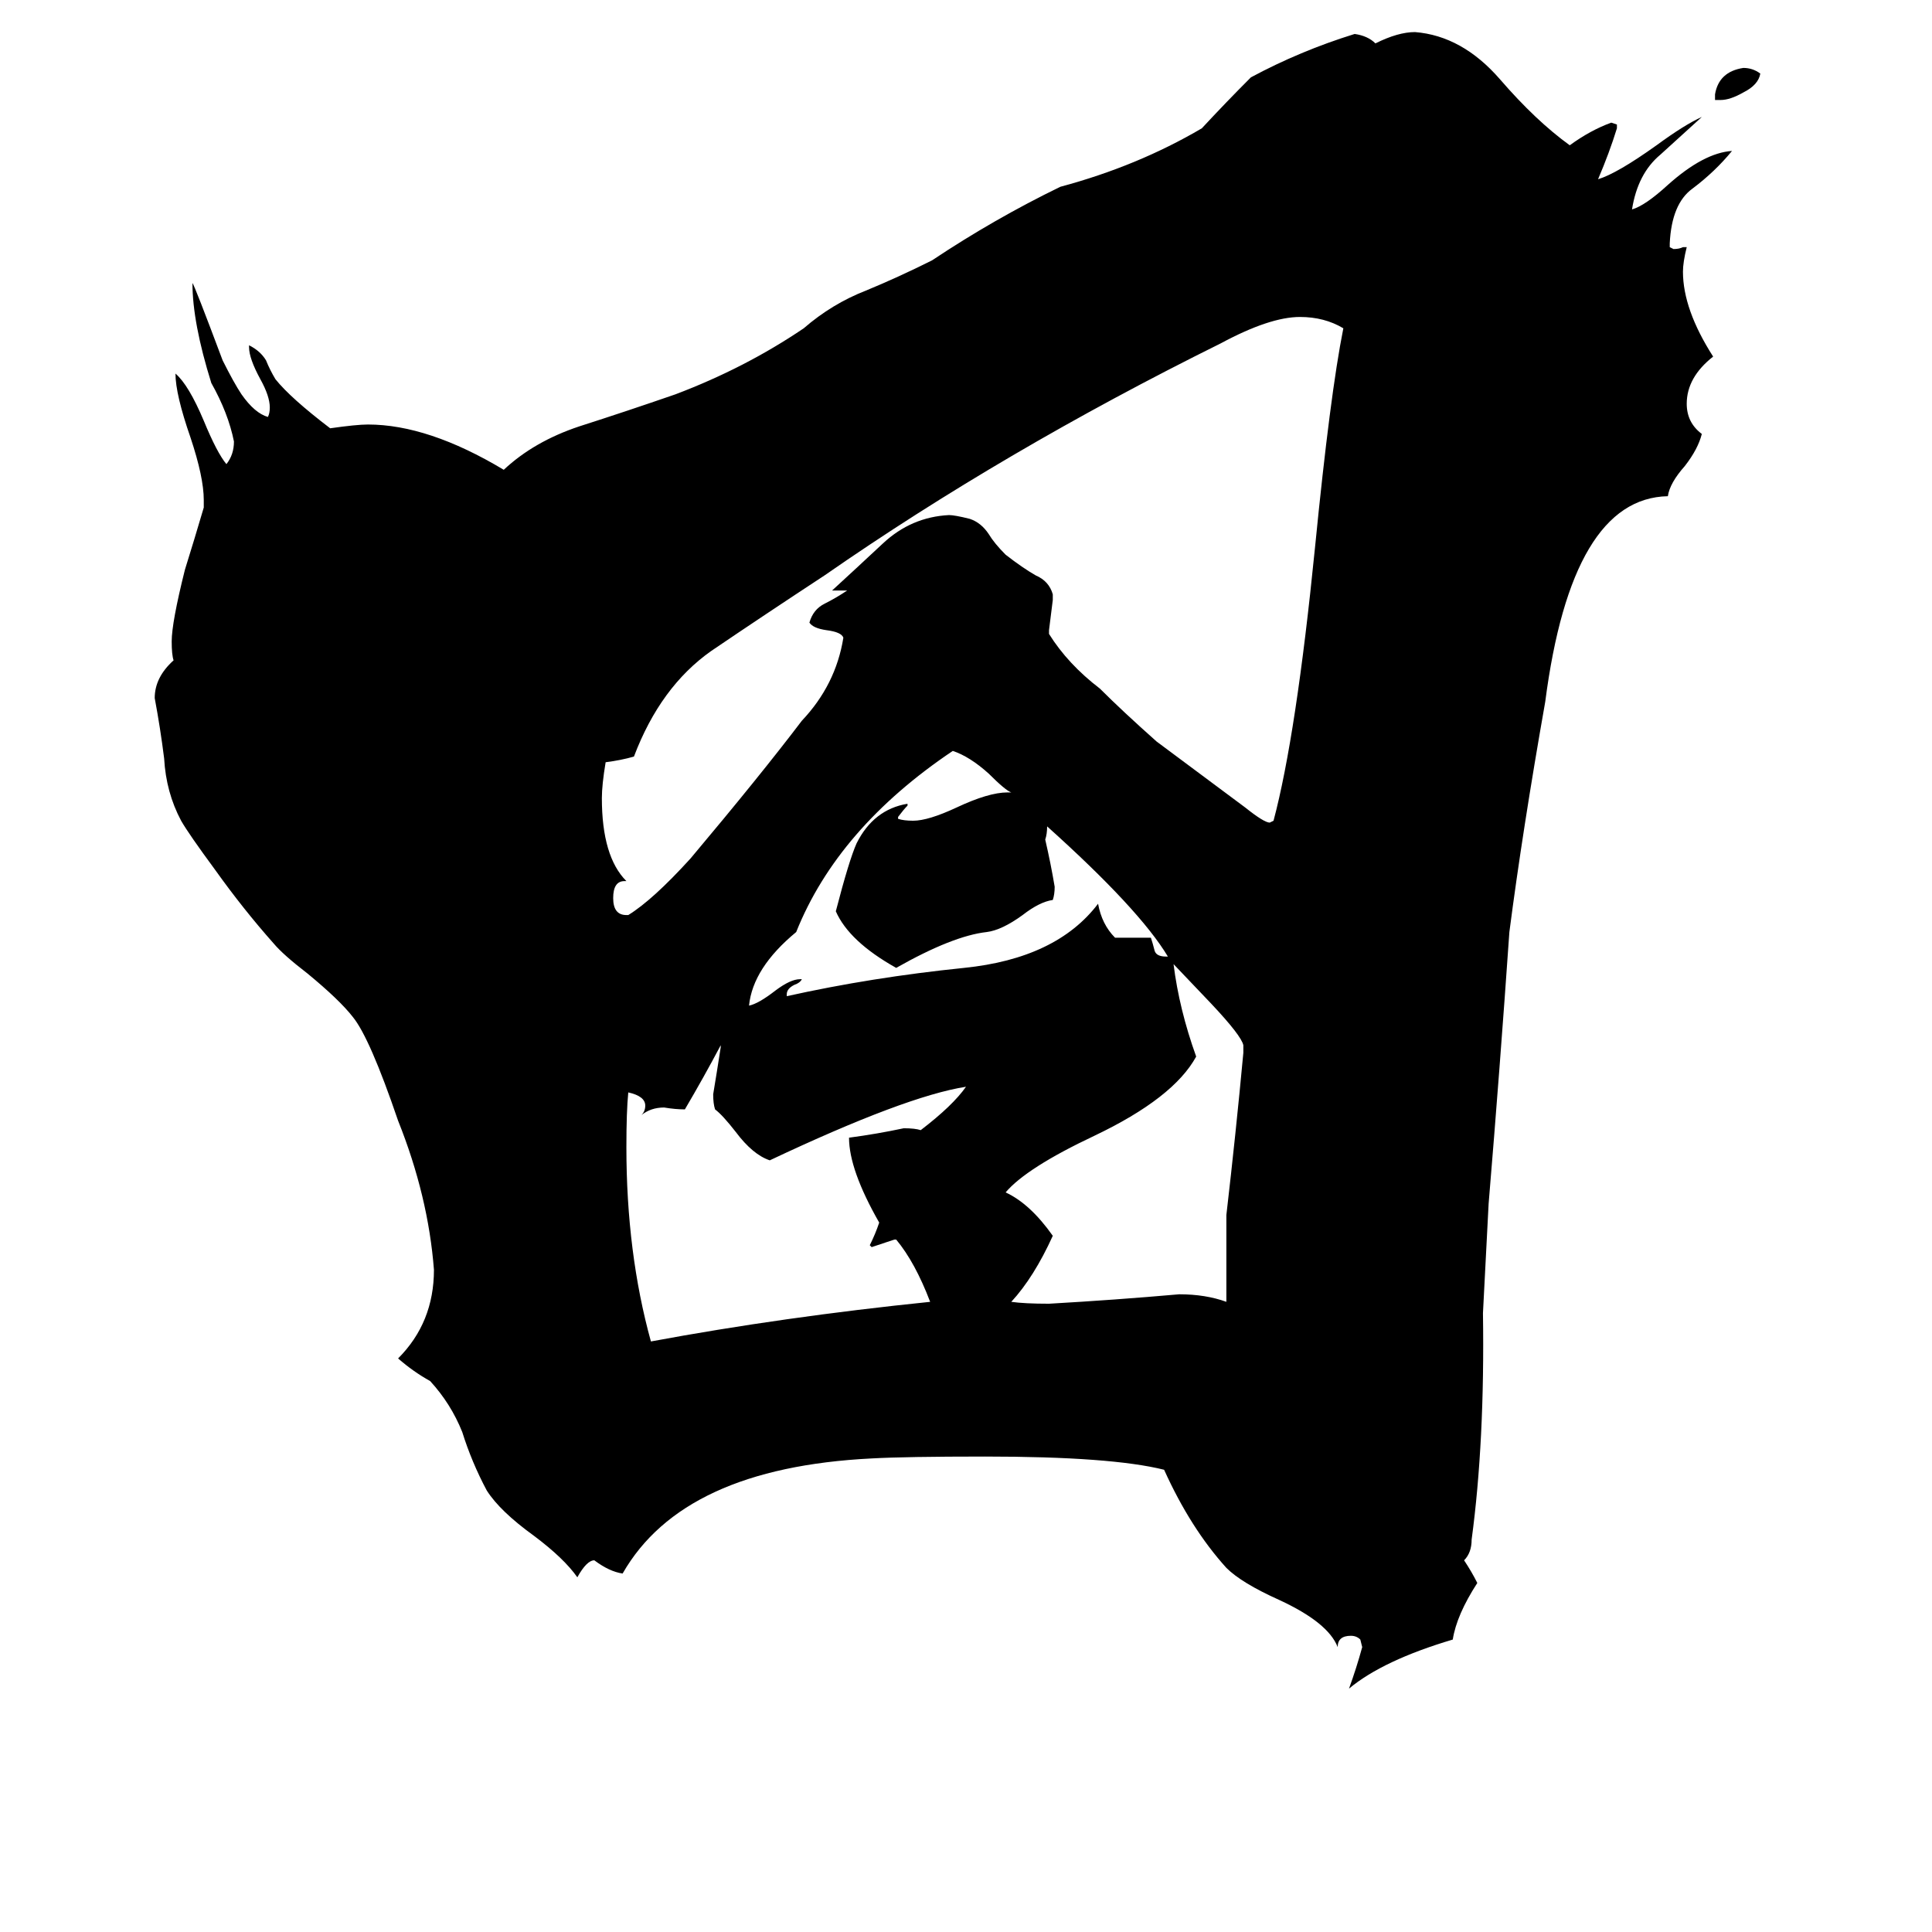 <svg xmlns="http://www.w3.org/2000/svg" viewBox="0 -800 1024 1024">
	<path fill="#000000" d="M912 -747H909V-750Q911 -762 924 -764Q929 -764 933 -761Q932 -755 924 -751Q917 -747 912 -747ZM618 -293H619Q604 -318 555 -362Q555 -358 554 -355Q557 -342 559 -330Q559 -326 558 -323Q551 -322 542 -315Q531 -307 523 -306Q505 -304 475 -287Q450 -301 443 -317Q450 -344 454 -353Q463 -371 481 -374V-373Q479 -371 476 -367V-366Q479 -365 484 -365Q492 -365 507 -372Q524 -380 534 -380H536Q533 -381 524 -390Q514 -399 505 -402Q444 -361 422 -306Q399 -287 397 -267Q402 -268 411 -275Q419 -281 424 -281H425Q424 -279 421 -278Q417 -276 417 -273V-272Q462 -282 511 -287Q560 -292 582 -321Q584 -310 591 -303H610Q611 -300 612 -296Q613 -293 618 -293ZM650 -110V-156Q655 -199 659 -242V-246Q658 -251 642 -268Q623 -288 622 -289Q625 -265 634 -240Q622 -218 580 -198Q544 -181 533 -168Q546 -162 558 -145Q548 -123 536 -110Q543 -109 556 -109Q591 -111 625 -114Q639 -114 650 -110ZM475 -143H474Q468 -141 462 -139L461 -140Q464 -146 466 -152Q450 -180 450 -197Q465 -199 479 -202Q485 -202 488 -201Q505 -214 512 -224Q480 -219 408 -185Q399 -188 390 -200Q383 -209 379 -212Q378 -215 378 -220Q380 -232 382 -245V-246Q373 -229 363 -212Q358 -212 352 -213Q345 -213 340 -209Q342 -211 342 -214Q342 -219 333 -221Q332 -211 332 -192Q332 -136 345 -89Q415 -102 493 -110Q485 -131 475 -143ZM556 -466V-464Q566 -448 583 -435Q595 -423 613 -407Q617 -404 660 -372Q670 -364 673 -364L675 -365Q687 -410 697 -510Q705 -591 712 -626Q702 -632 689 -632Q673 -632 647 -618Q532 -561 437 -495Q405 -474 377 -455Q350 -436 336 -399Q329 -397 321 -396Q319 -384 319 -377Q319 -346 332 -333H331Q325 -333 325 -324Q325 -315 332 -315H333Q346 -323 366 -345Q403 -389 425 -418Q443 -437 447 -462Q446 -465 438 -466Q431 -467 429 -470Q431 -477 437 -480Q443 -483 449 -487H441Q453 -498 468 -512Q483 -526 503 -527Q506 -527 514 -525Q520 -523 524 -517Q527 -512 533 -506Q542 -499 549 -495Q556 -492 558 -485V-482Q557 -474 556 -466ZM789 -162L786 -104Q787 -36 780 16Q780 23 776 27Q780 33 783 39Q772 56 770 69Q733 80 715 95Q719 84 722 73L721 69Q719 67 716 67Q709 67 709 73Q704 60 678 48Q658 39 650 31Q631 10 617 -21Q589 -28 522 -28Q480 -28 462 -27Q362 -22 330 34Q323 33 315 27Q311 27 306 36Q299 26 283 14Q265 1 258 -10Q250 -25 245 -41Q239 -56 228 -68Q219 -73 211 -80Q230 -99 230 -127Q227 -166 211 -206Q196 -250 187 -261Q180 -270 163 -284Q150 -294 145 -300Q129 -318 114 -339Q100 -358 96 -365Q88 -380 87 -398Q85 -414 82 -430Q82 -441 92 -450Q91 -453 91 -460Q91 -470 98 -498Q103 -514 108 -531V-535Q108 -547 101 -568Q93 -591 93 -602Q100 -596 108 -577Q115 -560 120 -554Q124 -559 124 -566Q121 -581 112 -597Q102 -629 102 -650Q103 -649 118 -609Q124 -597 128 -591Q135 -581 142 -579Q143 -581 143 -584Q143 -590 138 -599Q132 -610 132 -616V-617Q138 -614 141 -609Q143 -604 146 -599Q154 -589 175 -573Q189 -575 195 -575Q227 -575 267 -551Q283 -566 307 -574Q332 -582 358 -591Q395 -605 426 -626Q441 -639 459 -646Q476 -653 494 -662Q527 -684 562 -701Q603 -712 637 -732Q650 -746 663 -759Q689 -773 718 -782Q725 -781 729 -777Q741 -783 750 -783Q775 -781 795 -758Q814 -736 832 -723Q843 -731 854 -735L857 -734V-732Q853 -719 847 -705Q857 -708 878 -723Q893 -734 902 -738Q891 -728 880 -718Q868 -708 865 -689Q872 -691 884 -702Q903 -719 918 -720Q909 -709 897 -700Q886 -692 885 -671V-669L887 -668Q890 -668 892 -669H894Q892 -661 892 -656Q892 -636 908 -611Q894 -600 894 -586Q894 -576 902 -570Q900 -562 893 -553Q885 -544 884 -537Q833 -536 819 -428Q807 -360 800 -306Q795 -234 789 -162Z"/>
</svg>